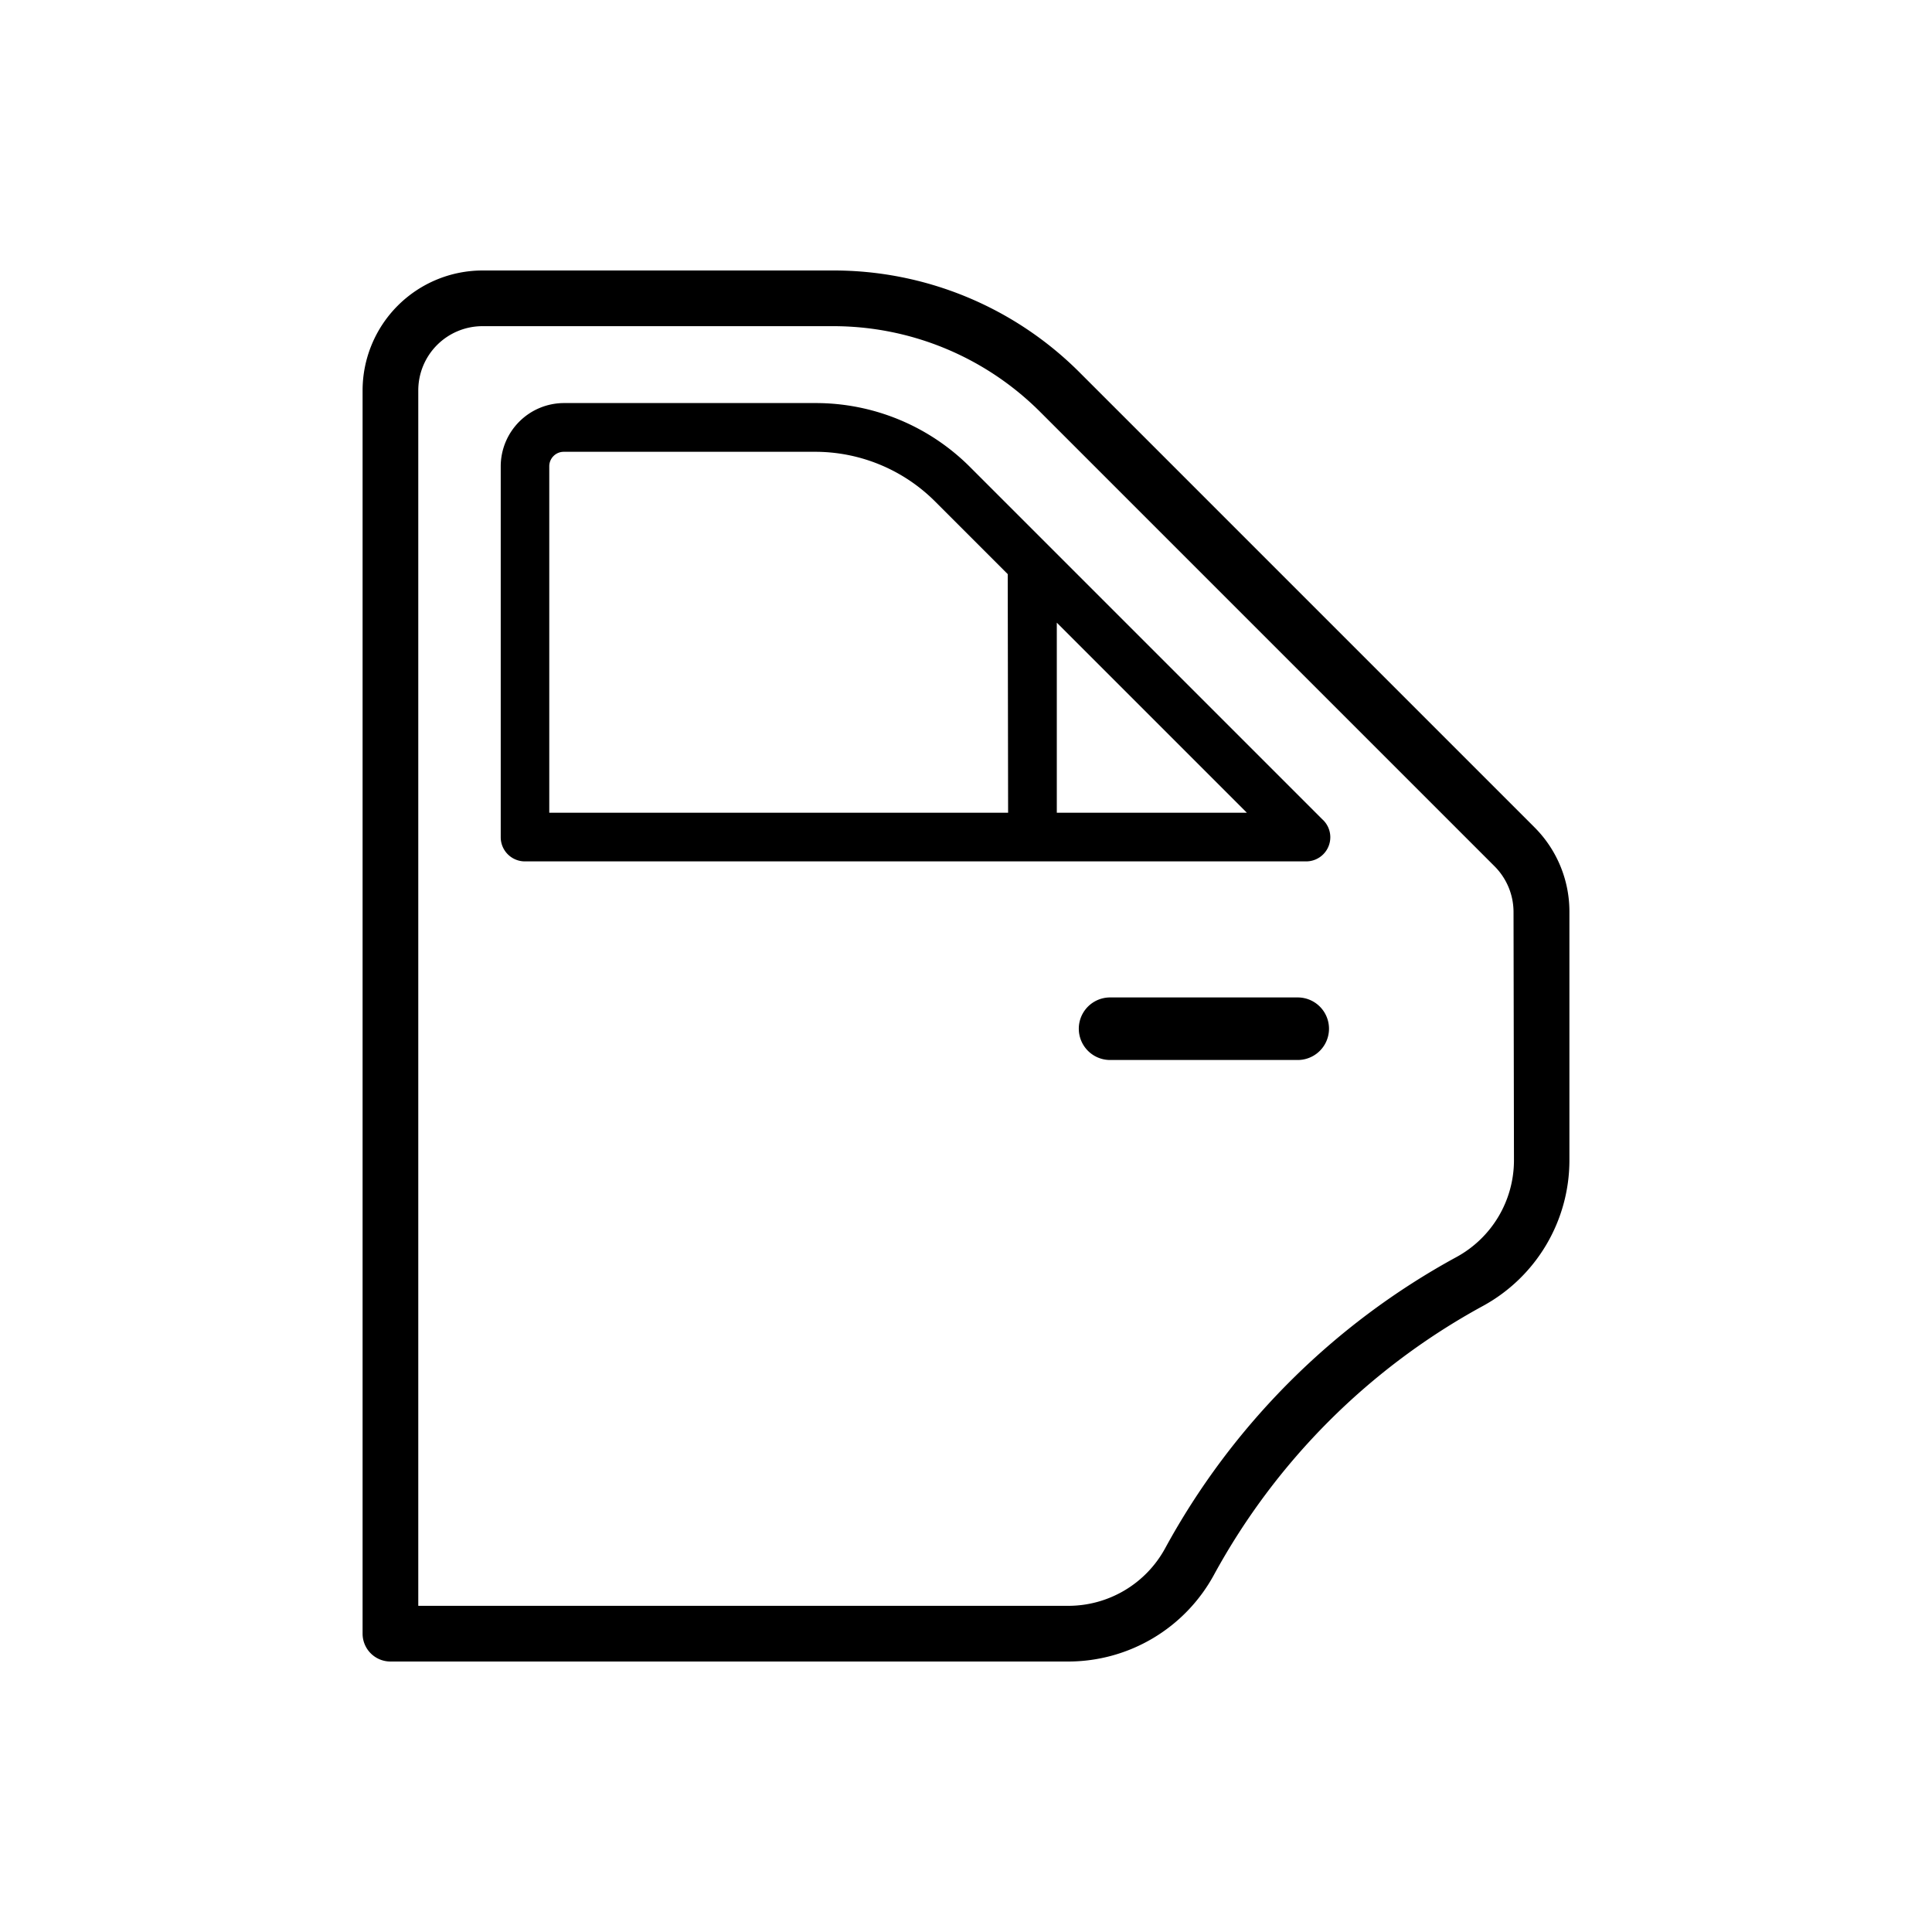 <svg id="a5b7bc94-81c2-4060-80ea-afc624785856" data-name="IAC" xmlns="http://www.w3.org/2000/svg" viewBox="0 0 400 400"><title>swb</title><path d="M268.68,206.51H229.83a6.47,6.47,0,0,0,0,12.95h38.85a6.47,6.47,0,0,0,0-12.95Z"/><path d="M317,172l-94-94A71,71,0,0,0,172.35,57H99.9A23.86,23.86,0,0,0,76.07,80.83v257.4A4.77,4.77,0,0,0,80.83,343H221.15a33.37,33.37,0,0,0,29.29-17.39,140.39,140.39,0,0,1,56.1-56.1,33.37,33.37,0,0,0,17.39-29.29V188.83A23.67,23.67,0,0,0,317,172Zm-2.55,68.24A23.83,23.83,0,0,1,302,261.15a149.8,149.8,0,0,0-59.9,59.9,23.83,23.83,0,0,1-20.93,12.42H85.6V80.83a14.3,14.3,0,0,1,14.3-14.3h72.45a61.57,61.57,0,0,1,43.82,18.15l94,94a14.4,14.4,0,0,1,4.19,10.11Z" stroke="#000" stroke-miterlimit="10" stroke-width="2"/><path d="M273.18,170.45l-73-73a44.15,44.15,0,0,0-31.43-13H116.79a12.12,12.12,0,0,0-12.12,12.12v76.77a4,4,0,0,0,4,4H270.32a4,4,0,0,0,2.86-6.9Zm-63.46-1.18h-97V96.54a4,4,0,0,1,4-4h51.95a36.12,36.12,0,0,1,25.71,10.65l15.26,15.26Zm8.08,0V126.5l42.77,42.77Z" stroke="#000" stroke-miterlimit="10" stroke-width="2"/></svg>
